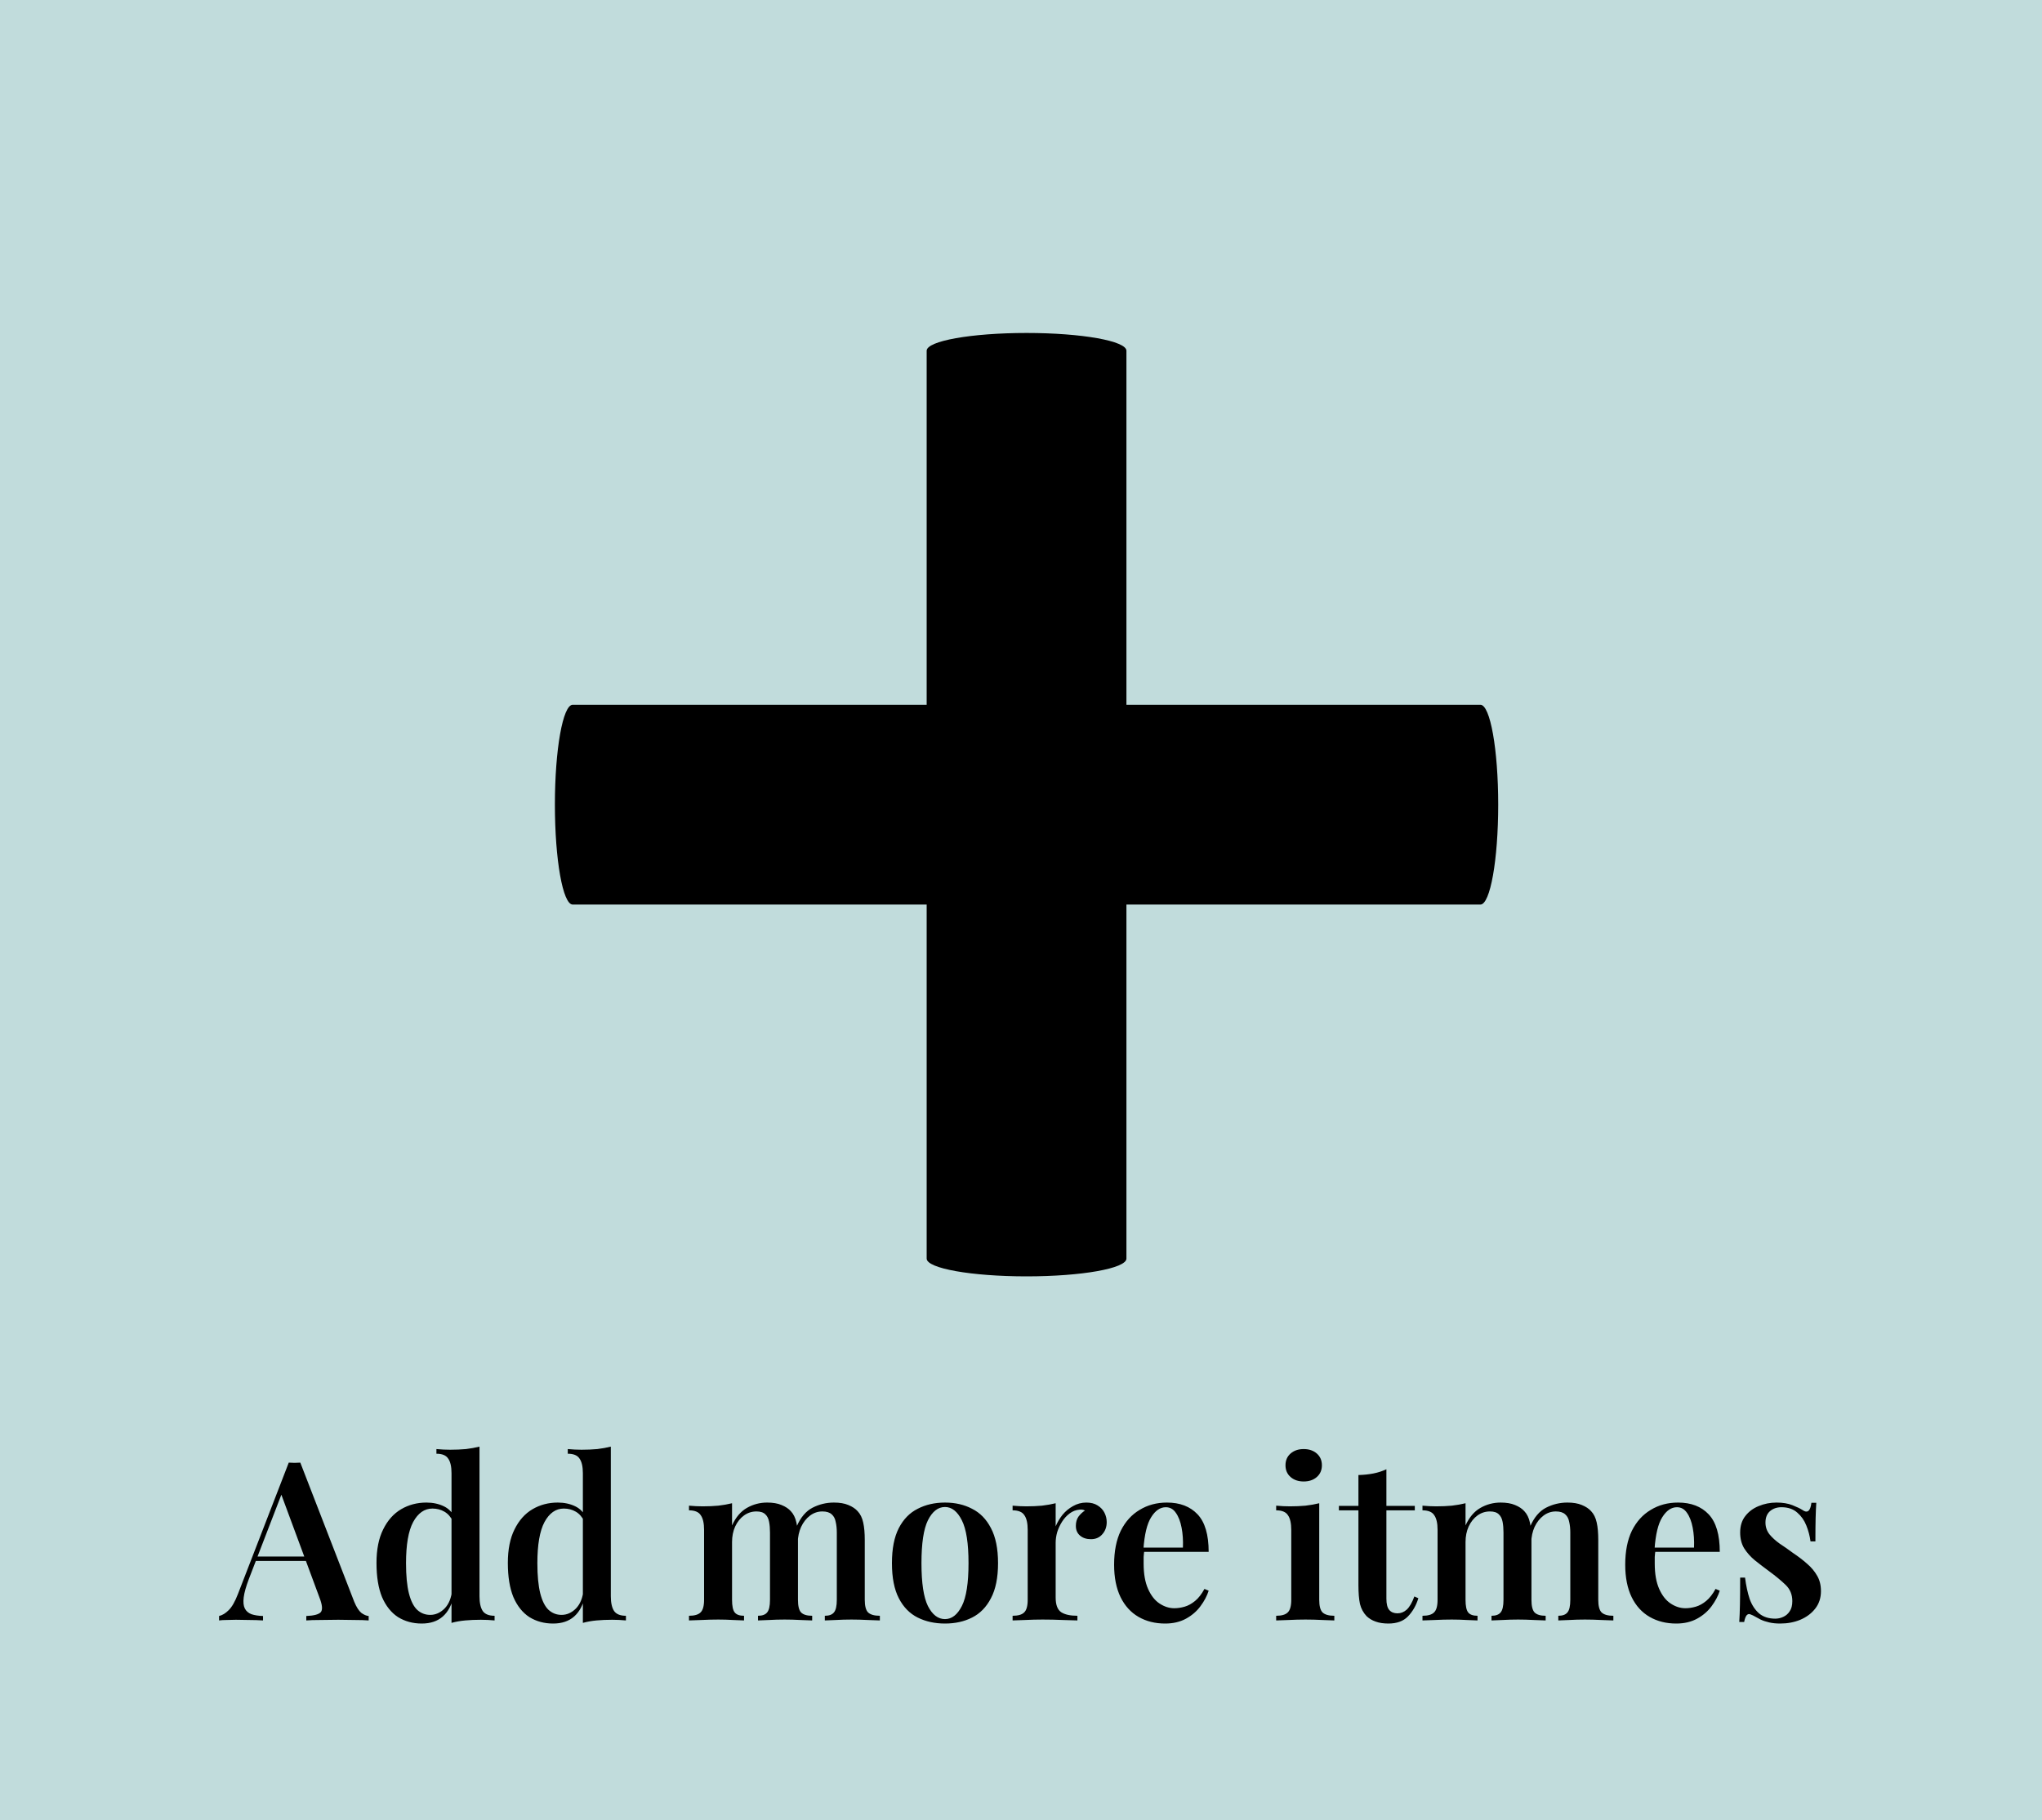 <svg width="184" height="164" viewBox="0 0 184 164" fill="none" xmlns="http://www.w3.org/2000/svg">
<rect width="184" height="164" fill="#C1DCDC"/>
<path d="M27.06 131.78L31.92 144.32C32.12 144.8 32.333 145.133 32.56 145.32C32.8 145.493 33.02 145.587 33.22 145.6V146C32.873 145.973 32.453 145.96 31.96 145.96C31.48 145.947 30.987 145.94 30.48 145.94C29.893 145.94 29.347 145.947 28.84 145.96C28.333 145.96 27.92 145.973 27.6 146V145.6C28.28 145.573 28.713 145.46 28.9 145.26C29.087 145.047 29.047 144.6 28.78 143.92L25.26 134.42L25.62 133.98L22.42 142.28C22.167 142.947 22.013 143.493 21.96 143.92C21.907 144.347 21.94 144.68 22.06 144.92C22.18 145.16 22.38 145.333 22.66 145.44C22.94 145.533 23.287 145.587 23.7 145.6V146C23.273 145.973 22.86 145.96 22.46 145.96C22.06 145.947 21.66 145.94 21.26 145.94C20.967 145.94 20.687 145.947 20.42 145.96C20.167 145.96 19.94 145.973 19.74 146V145.6C20.033 145.533 20.32 145.36 20.6 145.08C20.893 144.8 21.173 144.313 21.44 143.62L26.02 131.78C26.18 131.793 26.353 131.8 26.54 131.8C26.727 131.8 26.9 131.793 27.06 131.78ZM28.8 140.24V140.64H22.84L23.04 140.24H28.8ZM43.206 130.34V143.82C43.206 144.42 43.306 144.867 43.505 145.16C43.706 145.44 44.059 145.58 44.566 145.58V146C44.152 145.96 43.739 145.94 43.325 145.94C42.832 145.94 42.365 145.96 41.925 146C41.486 146.04 41.072 146.113 40.685 146.22V132.74C40.685 132.14 40.586 131.7 40.386 131.42C40.199 131.127 39.846 130.98 39.325 130.98V130.56C39.752 130.6 40.166 130.62 40.566 130.62C41.072 130.62 41.545 130.6 41.986 130.56C42.425 130.507 42.832 130.433 43.206 130.34ZM38.425 135.38C39.012 135.38 39.539 135.493 40.005 135.72C40.472 135.947 40.819 136.327 41.045 136.86L40.806 137.06C40.619 136.673 40.365 136.387 40.045 136.2C39.725 136.013 39.365 135.92 38.965 135.92C38.245 135.92 37.666 136.327 37.225 137.14C36.799 137.94 36.586 139.173 36.586 140.84C36.586 141.96 36.672 142.867 36.846 143.56C37.019 144.24 37.266 144.733 37.586 145.04C37.919 145.347 38.312 145.5 38.766 145.5C39.245 145.5 39.679 145.307 40.066 144.92C40.452 144.52 40.679 143.953 40.745 143.22L40.886 143.78C40.712 144.593 40.386 145.213 39.906 145.64C39.425 146.067 38.792 146.28 38.005 146.28C37.206 146.28 36.492 146.087 35.865 145.7C35.252 145.3 34.772 144.7 34.425 143.9C34.092 143.087 33.925 142.06 33.925 140.82C33.925 139.607 34.126 138.6 34.526 137.8C34.925 136.987 35.465 136.38 36.145 135.98C36.825 135.58 37.586 135.38 38.425 135.38ZM55.041 130.34V143.82C55.041 144.42 55.141 144.867 55.341 145.16C55.541 145.44 55.895 145.58 56.401 145.58V146C55.988 145.96 55.575 145.94 55.161 145.94C54.668 145.94 54.201 145.96 53.761 146C53.321 146.04 52.908 146.113 52.521 146.22V132.74C52.521 132.14 52.421 131.7 52.221 131.42C52.035 131.127 51.681 130.98 51.161 130.98V130.56C51.588 130.6 52.001 130.62 52.401 130.62C52.908 130.62 53.381 130.6 53.821 130.56C54.261 130.507 54.668 130.433 55.041 130.34ZM50.261 135.38C50.848 135.38 51.375 135.493 51.841 135.72C52.308 135.947 52.655 136.327 52.881 136.86L52.641 137.06C52.455 136.673 52.201 136.387 51.881 136.2C51.561 136.013 51.201 135.92 50.801 135.92C50.081 135.92 49.501 136.327 49.061 137.14C48.635 137.94 48.421 139.173 48.421 140.84C48.421 141.96 48.508 142.867 48.681 143.56C48.855 144.24 49.101 144.733 49.421 145.04C49.755 145.347 50.148 145.5 50.601 145.5C51.081 145.5 51.515 145.307 51.901 144.92C52.288 144.52 52.515 143.953 52.581 143.22L52.721 143.78C52.548 144.593 52.221 145.213 51.741 145.64C51.261 146.067 50.628 146.28 49.841 146.28C49.041 146.28 48.328 146.087 47.701 145.7C47.088 145.3 46.608 144.7 46.261 143.9C45.928 143.087 45.761 142.06 45.761 140.82C45.761 139.607 45.961 138.6 46.361 137.8C46.761 136.987 47.301 136.38 47.981 135.98C48.661 135.58 49.421 135.38 50.261 135.38ZM69.123 135.38C69.642 135.38 70.076 135.453 70.422 135.6C70.782 135.747 71.062 135.933 71.263 136.16C71.502 136.413 71.669 136.753 71.763 137.18C71.856 137.593 71.903 138.12 71.903 138.76V144.14C71.903 144.7 71.996 145.08 72.183 145.28C72.382 145.48 72.716 145.58 73.183 145.58V146C72.942 145.987 72.582 145.973 72.103 145.96C71.623 145.933 71.156 145.92 70.703 145.92C70.222 145.92 69.756 145.933 69.302 145.96C68.862 145.973 68.529 145.987 68.302 146V145.58C68.689 145.58 68.963 145.48 69.123 145.28C69.296 145.08 69.382 144.7 69.382 144.14V138.08C69.382 137.72 69.356 137.4 69.302 137.12C69.249 136.827 69.136 136.6 68.963 136.44C68.789 136.267 68.522 136.18 68.162 136.18C67.749 136.18 67.376 136.3 67.043 136.54C66.709 136.78 66.442 137.113 66.243 137.54C66.056 137.953 65.963 138.42 65.963 138.94V144.14C65.963 144.7 66.043 145.08 66.203 145.28C66.362 145.48 66.642 145.58 67.043 145.58V146C66.816 145.987 66.483 145.973 66.043 145.96C65.616 145.933 65.176 145.92 64.722 145.92C64.229 145.92 63.729 145.933 63.222 145.96C62.716 145.973 62.336 145.987 62.083 146V145.58C62.576 145.58 62.922 145.48 63.123 145.28C63.336 145.08 63.443 144.7 63.443 144.14V137.84C63.443 137.24 63.343 136.8 63.142 136.52C62.956 136.227 62.602 136.08 62.083 136.08V135.66C62.509 135.7 62.922 135.72 63.322 135.72C63.816 135.72 64.282 135.7 64.722 135.66C65.176 135.607 65.589 135.533 65.963 135.44V137.44C66.296 136.707 66.743 136.18 67.302 135.86C67.862 135.54 68.469 135.38 69.123 135.38ZM75.142 135.38C75.662 135.38 76.096 135.453 76.442 135.6C76.802 135.747 77.082 135.933 77.282 136.16C77.522 136.413 77.689 136.753 77.782 137.18C77.876 137.593 77.922 138.12 77.922 138.76V144.14C77.922 144.7 78.022 145.08 78.222 145.28C78.436 145.48 78.789 145.58 79.282 145.58V146C79.043 145.987 78.669 145.973 78.162 145.96C77.669 145.933 77.189 145.92 76.722 145.92C76.243 145.92 75.776 145.933 75.323 145.96C74.882 145.973 74.549 145.987 74.323 146V145.58C74.709 145.58 74.983 145.48 75.142 145.28C75.316 145.08 75.403 144.7 75.403 144.14V138.08C75.403 137.72 75.369 137.4 75.302 137.12C75.249 136.827 75.129 136.6 74.942 136.44C74.756 136.267 74.476 136.18 74.103 136.18C73.689 136.18 73.316 136.307 72.983 136.56C72.649 136.813 72.382 137.153 72.183 137.58C71.996 137.993 71.896 138.46 71.882 138.98L71.782 137.54C72.142 136.713 72.623 136.147 73.222 135.84C73.823 135.533 74.463 135.38 75.142 135.38ZM85.151 135.38C86.071 135.38 86.884 135.567 87.591 135.94C88.311 136.3 88.877 136.88 89.291 137.68C89.717 138.48 89.931 139.533 89.931 140.84C89.931 142.147 89.717 143.2 89.291 144C88.877 144.8 88.311 145.38 87.591 145.74C86.884 146.1 86.071 146.28 85.151 146.28C84.231 146.28 83.411 146.1 82.691 145.74C81.971 145.38 81.404 144.8 80.991 144C80.577 143.2 80.371 142.147 80.371 140.84C80.371 139.533 80.577 138.48 80.991 137.68C81.404 136.88 81.971 136.3 82.691 135.94C83.411 135.567 84.231 135.38 85.151 135.38ZM85.151 135.78C84.524 135.78 84.011 136.18 83.611 136.98C83.224 137.767 83.031 139.053 83.031 140.84C83.031 142.627 83.224 143.913 83.611 144.7C84.011 145.487 84.524 145.88 85.151 145.88C85.764 145.88 86.271 145.487 86.671 144.7C87.071 143.913 87.271 142.627 87.271 140.84C87.271 139.053 87.071 137.767 86.671 136.98C86.271 136.18 85.764 135.78 85.151 135.78ZM97.883 135.38C98.296 135.38 98.636 135.467 98.903 135.64C99.183 135.813 99.389 136.033 99.523 136.3C99.656 136.567 99.723 136.847 99.723 137.14C99.723 137.58 99.589 137.947 99.323 138.24C99.069 138.533 98.729 138.68 98.303 138.68C97.903 138.68 97.576 138.573 97.323 138.36C97.069 138.147 96.943 137.853 96.943 137.48C96.943 137.147 97.023 136.867 97.183 136.64C97.356 136.413 97.549 136.233 97.763 136.1C97.616 136.02 97.449 135.993 97.263 136.02C96.943 136.047 96.649 136.16 96.383 136.36C96.116 136.56 95.889 136.807 95.703 137.1C95.516 137.393 95.369 137.707 95.263 138.04C95.169 138.373 95.123 138.693 95.123 139V143.94C95.123 144.593 95.289 145.033 95.623 145.26C95.956 145.473 96.443 145.58 97.083 145.58V146C96.776 145.987 96.329 145.973 95.743 145.96C95.169 145.933 94.569 145.92 93.943 145.92C93.423 145.92 92.903 145.933 92.383 145.96C91.876 145.973 91.496 145.987 91.243 146V145.58C91.736 145.58 92.083 145.48 92.283 145.28C92.496 145.08 92.603 144.7 92.603 144.14V137.84C92.603 137.24 92.503 136.8 92.303 136.52C92.116 136.227 91.763 136.08 91.243 136.08V135.66C91.669 135.7 92.083 135.72 92.483 135.72C92.976 135.72 93.443 135.7 93.883 135.66C94.336 135.607 94.749 135.533 95.123 135.44V137.52C95.283 137.147 95.489 136.8 95.743 136.48C96.009 136.16 96.323 135.9 96.683 135.7C97.056 135.487 97.456 135.38 97.883 135.38ZM105.15 135.38C106.323 135.38 107.243 135.733 107.91 136.44C108.577 137.147 108.91 138.273 108.91 139.82H102.17L102.15 139.44H106.59C106.617 138.787 106.577 138.187 106.47 137.64C106.363 137.08 106.19 136.633 105.95 136.3C105.723 135.967 105.423 135.8 105.05 135.8C104.543 135.8 104.103 136.1 103.73 136.7C103.357 137.287 103.123 138.253 103.03 139.6L103.11 139.72C103.083 139.893 103.063 140.08 103.05 140.28C103.05 140.48 103.05 140.68 103.05 140.88C103.05 141.8 103.183 142.56 103.45 143.16C103.717 143.76 104.063 144.2 104.49 144.48C104.917 144.76 105.357 144.9 105.81 144.9C106.117 144.9 106.43 144.853 106.75 144.76C107.07 144.667 107.383 144.493 107.69 144.24C107.997 143.987 108.277 143.627 108.53 143.16L108.91 143.32C108.763 143.787 108.517 144.253 108.17 144.72C107.837 145.173 107.403 145.547 106.87 145.84C106.337 146.133 105.71 146.28 104.99 146.28C104.083 146.28 103.283 146.08 102.59 145.68C101.897 145.28 101.357 144.687 100.97 143.9C100.583 143.1 100.39 142.127 100.39 140.98C100.39 139.767 100.59 138.747 100.99 137.92C101.403 137.093 101.97 136.467 102.69 136.04C103.41 135.6 104.23 135.38 105.15 135.38ZM117.473 130.56C117.953 130.56 118.346 130.693 118.653 130.96C118.959 131.227 119.113 131.58 119.113 132.02C119.113 132.46 118.959 132.813 118.653 133.08C118.346 133.347 117.953 133.48 117.473 133.48C116.993 133.48 116.599 133.347 116.293 133.08C115.986 132.813 115.833 132.46 115.833 132.02C115.833 131.58 115.986 131.227 116.293 130.96C116.599 130.693 116.993 130.56 117.473 130.56ZM118.873 135.44V144.14C118.873 144.7 118.973 145.08 119.173 145.28C119.386 145.48 119.739 145.58 120.233 145.58V146C119.993 145.987 119.626 145.973 119.133 145.96C118.639 145.933 118.139 145.92 117.633 145.92C117.139 145.92 116.639 145.933 116.133 145.96C115.626 145.973 115.246 145.987 114.993 146V145.58C115.486 145.58 115.833 145.48 116.033 145.28C116.246 145.08 116.353 144.7 116.353 144.14V137.86C116.353 137.247 116.253 136.8 116.053 136.52C115.866 136.227 115.513 136.08 114.993 136.08V135.66C115.419 135.7 115.833 135.72 116.233 135.72C116.726 135.72 117.193 135.7 117.633 135.66C118.086 135.607 118.499 135.533 118.873 135.44ZM124.925 132.38V135.68H127.485V136.08H124.925V144.04C124.925 144.52 125.012 144.86 125.185 145.06C125.358 145.26 125.605 145.36 125.925 145.36C126.232 145.36 126.512 145.247 126.765 145.02C127.018 144.78 127.245 144.387 127.445 143.84L127.805 144C127.605 144.653 127.292 145.2 126.865 145.64C126.452 146.067 125.865 146.28 125.105 146.28C124.652 146.28 124.265 146.22 123.945 146.1C123.638 145.993 123.372 145.833 123.145 145.62C122.852 145.313 122.652 144.947 122.545 144.52C122.452 144.093 122.405 143.527 122.405 142.82V136.08H120.645V135.68H122.405V132.9C122.885 132.887 123.332 132.84 123.745 132.76C124.158 132.68 124.552 132.553 124.925 132.38ZM135.216 135.38C135.736 135.38 136.17 135.453 136.516 135.6C136.876 135.747 137.156 135.933 137.356 136.16C137.596 136.413 137.763 136.753 137.856 137.18C137.95 137.593 137.996 138.12 137.996 138.76V144.14C137.996 144.7 138.09 145.08 138.276 145.28C138.476 145.48 138.81 145.58 139.276 145.58V146C139.036 145.987 138.676 145.973 138.196 145.96C137.716 145.933 137.25 145.92 136.796 145.92C136.316 145.92 135.85 145.933 135.396 145.96C134.956 145.973 134.623 145.987 134.396 146V145.58C134.783 145.58 135.056 145.48 135.216 145.28C135.39 145.08 135.476 144.7 135.476 144.14V138.08C135.476 137.72 135.45 137.4 135.396 137.12C135.343 136.827 135.23 136.6 135.056 136.44C134.883 136.267 134.616 136.18 134.256 136.18C133.843 136.18 133.47 136.3 133.136 136.54C132.803 136.78 132.536 137.113 132.336 137.54C132.15 137.953 132.056 138.42 132.056 138.94V144.14C132.056 144.7 132.136 145.08 132.296 145.28C132.456 145.48 132.736 145.58 133.136 145.58V146C132.91 145.987 132.576 145.973 132.136 145.96C131.71 145.933 131.27 145.92 130.816 145.92C130.323 145.92 129.823 145.933 129.316 145.96C128.81 145.973 128.43 145.987 128.176 146V145.58C128.67 145.58 129.016 145.48 129.216 145.28C129.43 145.08 129.536 144.7 129.536 144.14V137.84C129.536 137.24 129.436 136.8 129.236 136.52C129.05 136.227 128.696 136.08 128.176 136.08V135.66C128.603 135.7 129.016 135.72 129.416 135.72C129.91 135.72 130.376 135.7 130.816 135.66C131.27 135.607 131.683 135.533 132.056 135.44V137.44C132.39 136.707 132.836 136.18 133.396 135.86C133.956 135.54 134.563 135.38 135.216 135.38ZM141.236 135.38C141.756 135.38 142.19 135.453 142.536 135.6C142.896 135.747 143.176 135.933 143.376 136.16C143.616 136.413 143.783 136.753 143.876 137.18C143.97 137.593 144.016 138.12 144.016 138.76V144.14C144.016 144.7 144.116 145.08 144.316 145.28C144.53 145.48 144.883 145.58 145.376 145.58V146C145.136 145.987 144.763 145.973 144.256 145.96C143.763 145.933 143.283 145.92 142.816 145.92C142.336 145.92 141.87 145.933 141.416 145.96C140.976 145.973 140.643 145.987 140.416 146V145.58C140.803 145.58 141.076 145.48 141.236 145.28C141.41 145.08 141.496 144.7 141.496 144.14V138.08C141.496 137.72 141.463 137.4 141.396 137.12C141.343 136.827 141.223 136.6 141.036 136.44C140.85 136.267 140.57 136.18 140.196 136.18C139.783 136.18 139.41 136.307 139.076 136.56C138.743 136.813 138.476 137.153 138.276 137.58C138.09 137.993 137.99 138.46 137.976 138.98L137.876 137.54C138.236 136.713 138.716 136.147 139.316 135.84C139.916 135.533 140.556 135.38 141.236 135.38ZM151.205 135.38C152.378 135.38 153.298 135.733 153.965 136.44C154.631 137.147 154.965 138.273 154.965 139.82H148.225L148.205 139.44H152.645C152.671 138.787 152.631 138.187 152.525 137.64C152.418 137.08 152.245 136.633 152.005 136.3C151.778 135.967 151.478 135.8 151.105 135.8C150.598 135.8 150.158 136.1 149.785 136.7C149.411 137.287 149.178 138.253 149.085 139.6L149.165 139.72C149.138 139.893 149.118 140.08 149.105 140.28C149.105 140.48 149.105 140.68 149.105 140.88C149.105 141.8 149.238 142.56 149.505 143.16C149.771 143.76 150.118 144.2 150.545 144.48C150.971 144.76 151.411 144.9 151.865 144.9C152.171 144.9 152.485 144.853 152.805 144.76C153.125 144.667 153.438 144.493 153.745 144.24C154.051 143.987 154.331 143.627 154.585 143.16L154.965 143.32C154.818 143.787 154.571 144.253 154.225 144.72C153.891 145.173 153.458 145.547 152.925 145.84C152.391 146.133 151.765 146.28 151.045 146.28C150.138 146.28 149.338 146.08 148.645 145.68C147.951 145.28 147.411 144.687 147.025 143.9C146.638 143.1 146.445 142.127 146.445 140.98C146.445 139.767 146.645 138.747 147.045 137.92C147.458 137.093 148.025 136.467 148.745 136.04C149.465 135.6 150.285 135.38 151.205 135.38ZM160.082 135.38C160.642 135.38 161.122 135.46 161.522 135.62C161.922 135.78 162.216 135.92 162.402 136.04C162.856 136.373 163.129 136.16 163.222 135.4H163.662C163.636 135.787 163.616 136.247 163.602 136.78C163.589 137.3 163.582 138 163.582 138.88H163.142C163.076 138.387 162.949 137.907 162.762 137.44C162.576 136.973 162.302 136.587 161.942 136.28C161.582 135.96 161.109 135.8 160.522 135.8C160.109 135.8 159.762 135.92 159.482 136.16C159.216 136.4 159.082 136.74 159.082 137.18C159.082 137.58 159.202 137.933 159.442 138.24C159.682 138.533 159.989 138.813 160.362 139.08C160.749 139.333 161.149 139.613 161.562 139.92C162.042 140.24 162.469 140.567 162.842 140.9C163.216 141.22 163.516 141.58 163.742 141.98C163.969 142.367 164.082 142.827 164.082 143.36C164.082 143.973 163.909 144.5 163.562 144.94C163.229 145.367 162.782 145.7 162.222 145.94C161.676 146.167 161.069 146.28 160.402 146.28C160.042 146.28 159.716 146.247 159.422 146.18C159.129 146.113 158.869 146.027 158.642 145.92C158.469 145.827 158.309 145.74 158.162 145.66C158.029 145.58 157.889 145.513 157.742 145.46C157.609 145.393 157.489 145.42 157.382 145.54C157.289 145.66 157.216 145.86 157.162 146.14H156.722C156.749 145.713 156.769 145.193 156.782 144.58C156.796 143.967 156.802 143.153 156.802 142.14H157.242C157.336 142.873 157.476 143.52 157.662 144.08C157.862 144.627 158.149 145.06 158.522 145.38C158.896 145.687 159.376 145.84 159.962 145.84C160.216 145.84 160.456 145.787 160.682 145.68C160.922 145.573 161.116 145.407 161.262 145.18C161.422 144.953 161.502 144.647 161.502 144.26C161.502 143.673 161.302 143.187 160.902 142.8C160.502 142.413 160.002 142 159.402 141.56C158.949 141.227 158.522 140.9 158.122 140.58C157.736 140.26 157.416 139.9 157.162 139.5C156.922 139.1 156.802 138.627 156.802 138.08C156.802 137.48 156.956 136.987 157.262 136.6C157.569 136.2 157.969 135.9 158.462 135.7C158.969 135.487 159.509 135.38 160.082 135.38Z" fill="black"/>
<path d="M92.5 115C87.529 115 83.5 114.282 83.5 113.397V31.603C83.5 30.718 87.529 30 92.5 30C97.471 30 101.5 30.718 101.5 31.603V113.397C101.5 114.282 97.471 115 92.5 115Z" fill="black"/>
<path d="M50 72.5C50 67.529 50.718 63.5 51.603 63.5L133.397 63.5C134.282 63.5 135 67.529 135 72.5C135 77.471 134.282 81.5 133.397 81.5L51.603 81.5C50.718 81.5 50 77.471 50 72.5Z" fill="black"/>
</svg>
